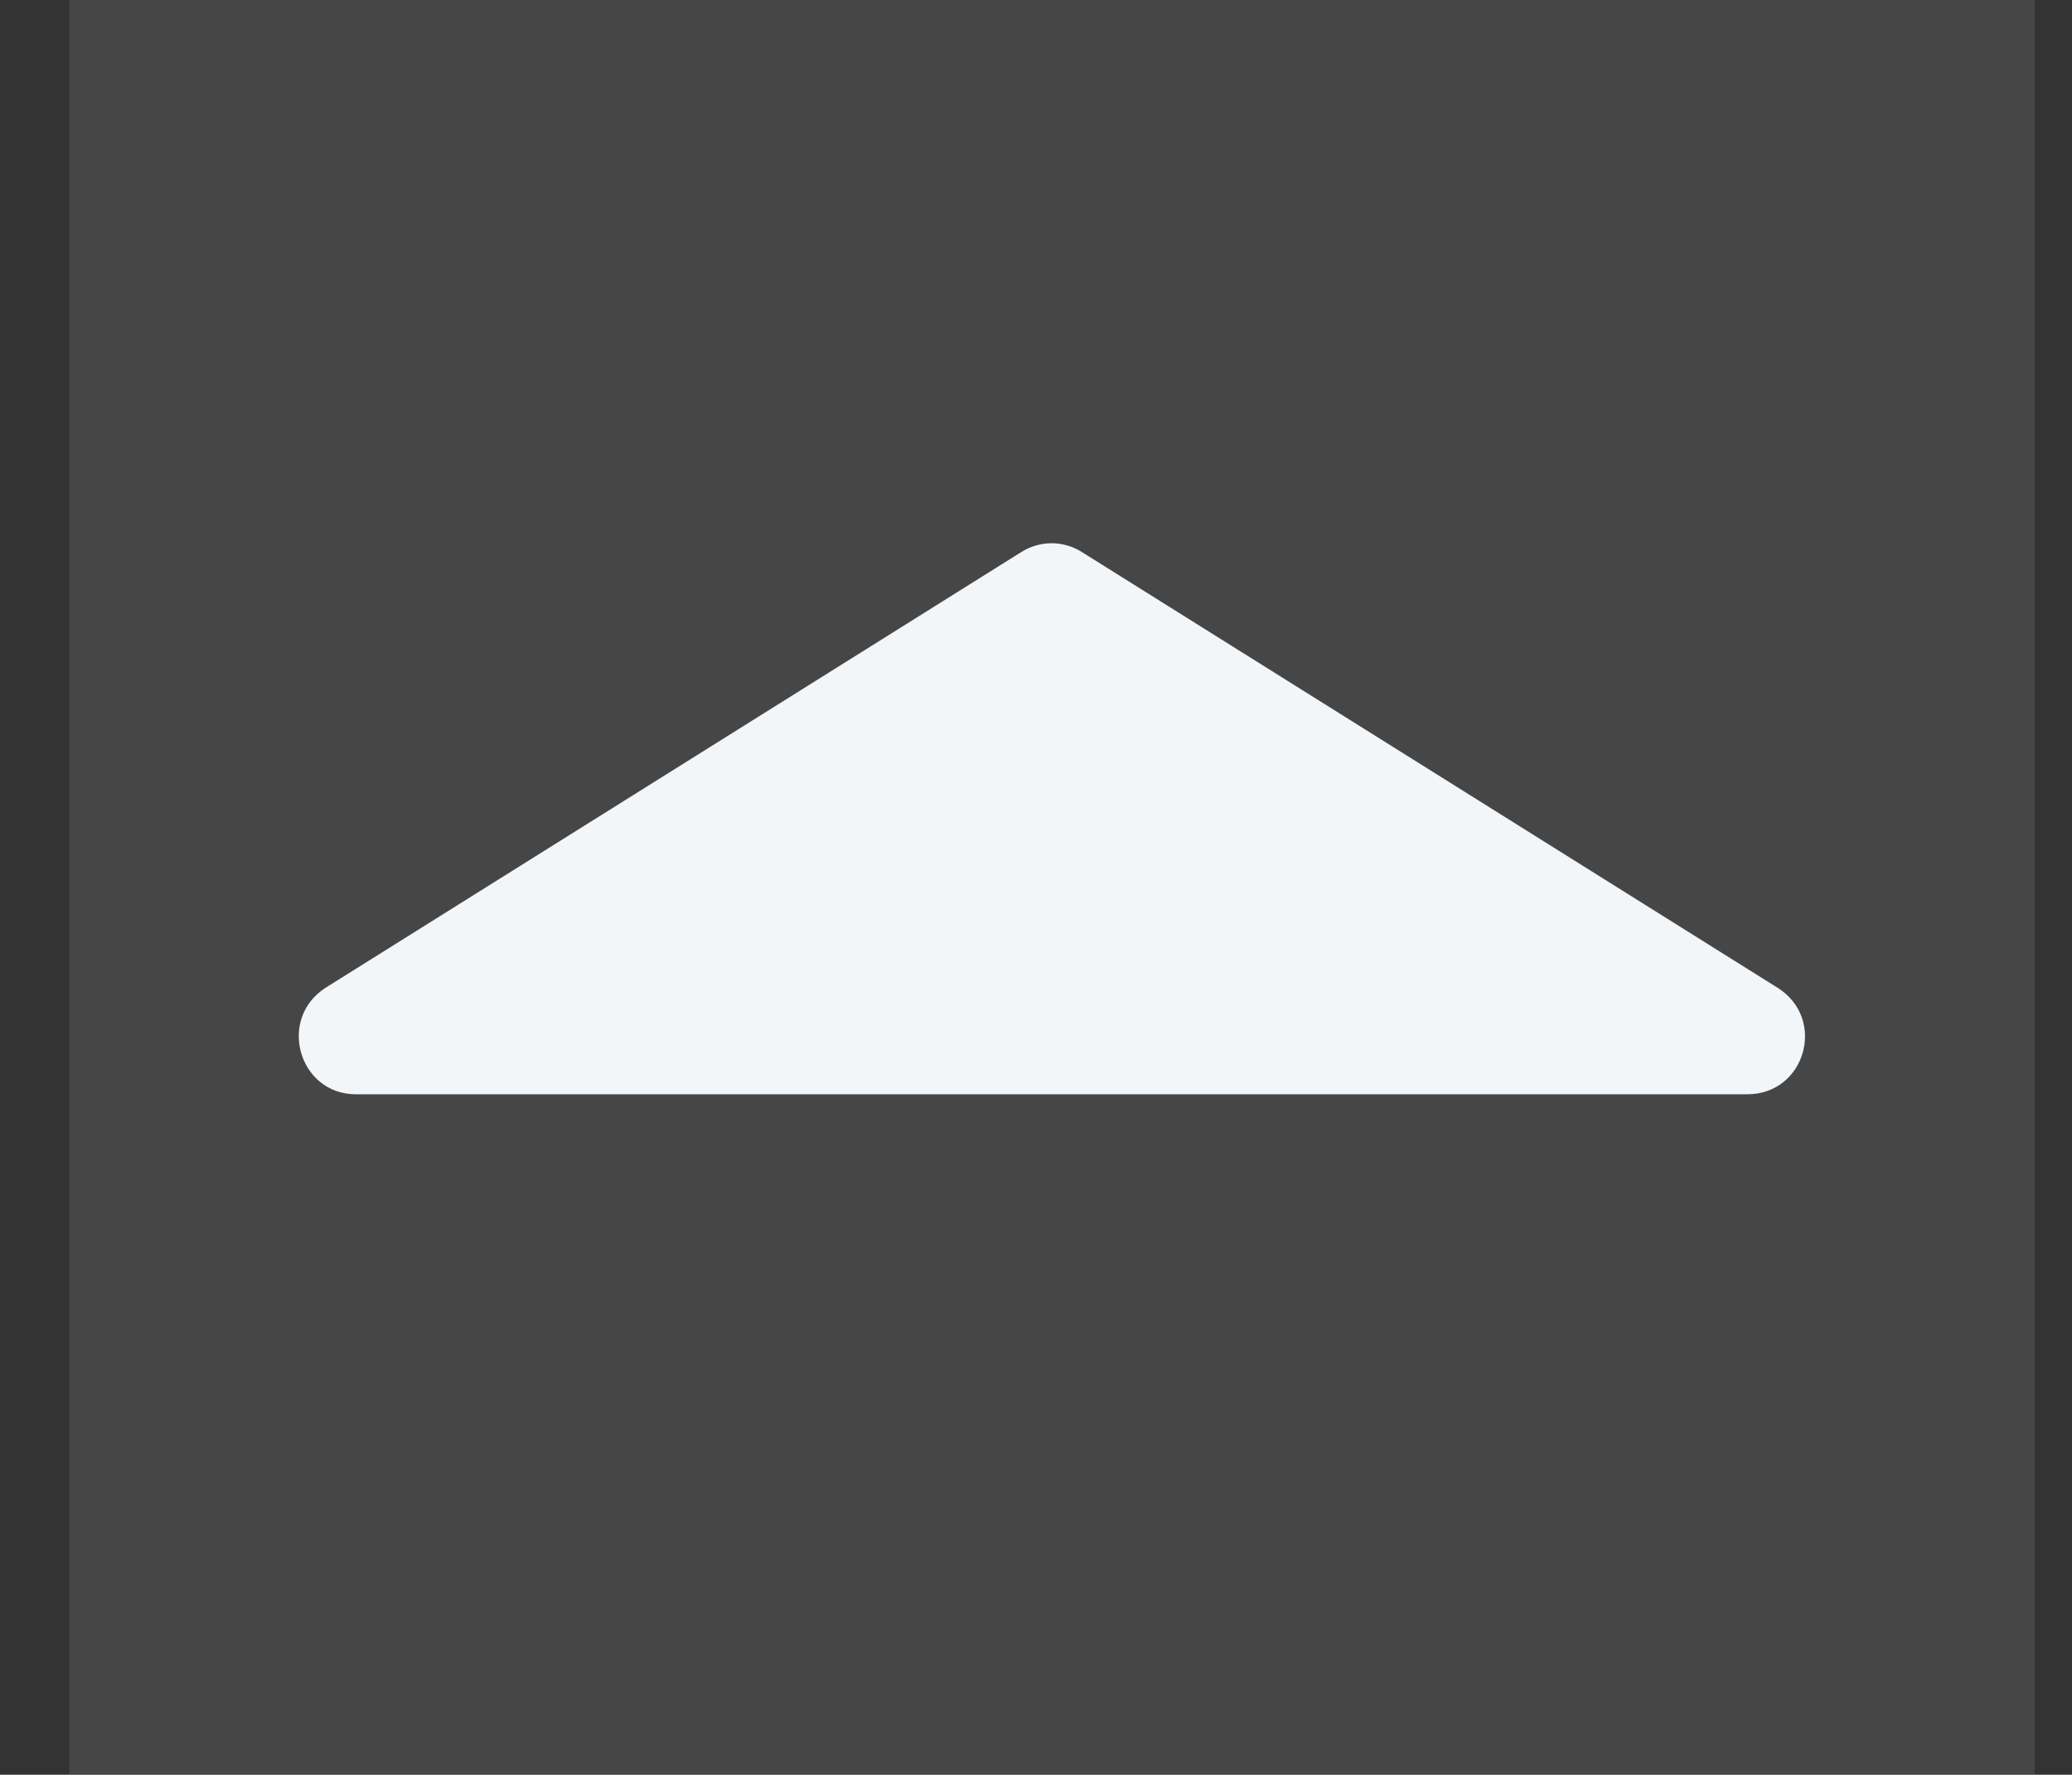 <?xml version="1.0" encoding="utf-8"?>
<!-- Generator: Adobe Illustrator 19.1.0, SVG Export Plug-In . SVG Version: 6.00 Build 0)  -->
<svg version="1.1" id="Layer_1" xmlns="http://www.w3.org/2000/svg" xmlns:xlink="http://www.w3.org/1999/xlink" x="0px" y="0px"
	 viewBox="-563 363 239.3 205" style="enable-background:new -563 363 239.3 205;" xml:space="preserve">
<rect x="-563" y="363" width="239.3" height="205" fill="#333333" stroke="none"/>
<style type="text/css">
	.st0{opacity:0.45;fill:#5D5D5D;}
	.st1{fill:#F2F6F9;}
</style>
<rect x="-555" y="363" class="st0" width="227" height="205"/>
<path class="st1" d="M-521.9,489.4h160.7c6.7,0,9.2-8.7,3.5-12.3l-80.3-50.3c-2.2-1.4-4.9-1.4-7.1,0l-80.3,50.3
	C-531,480.7-528.5,489.4-521.9,489.4z"/>
</svg>

